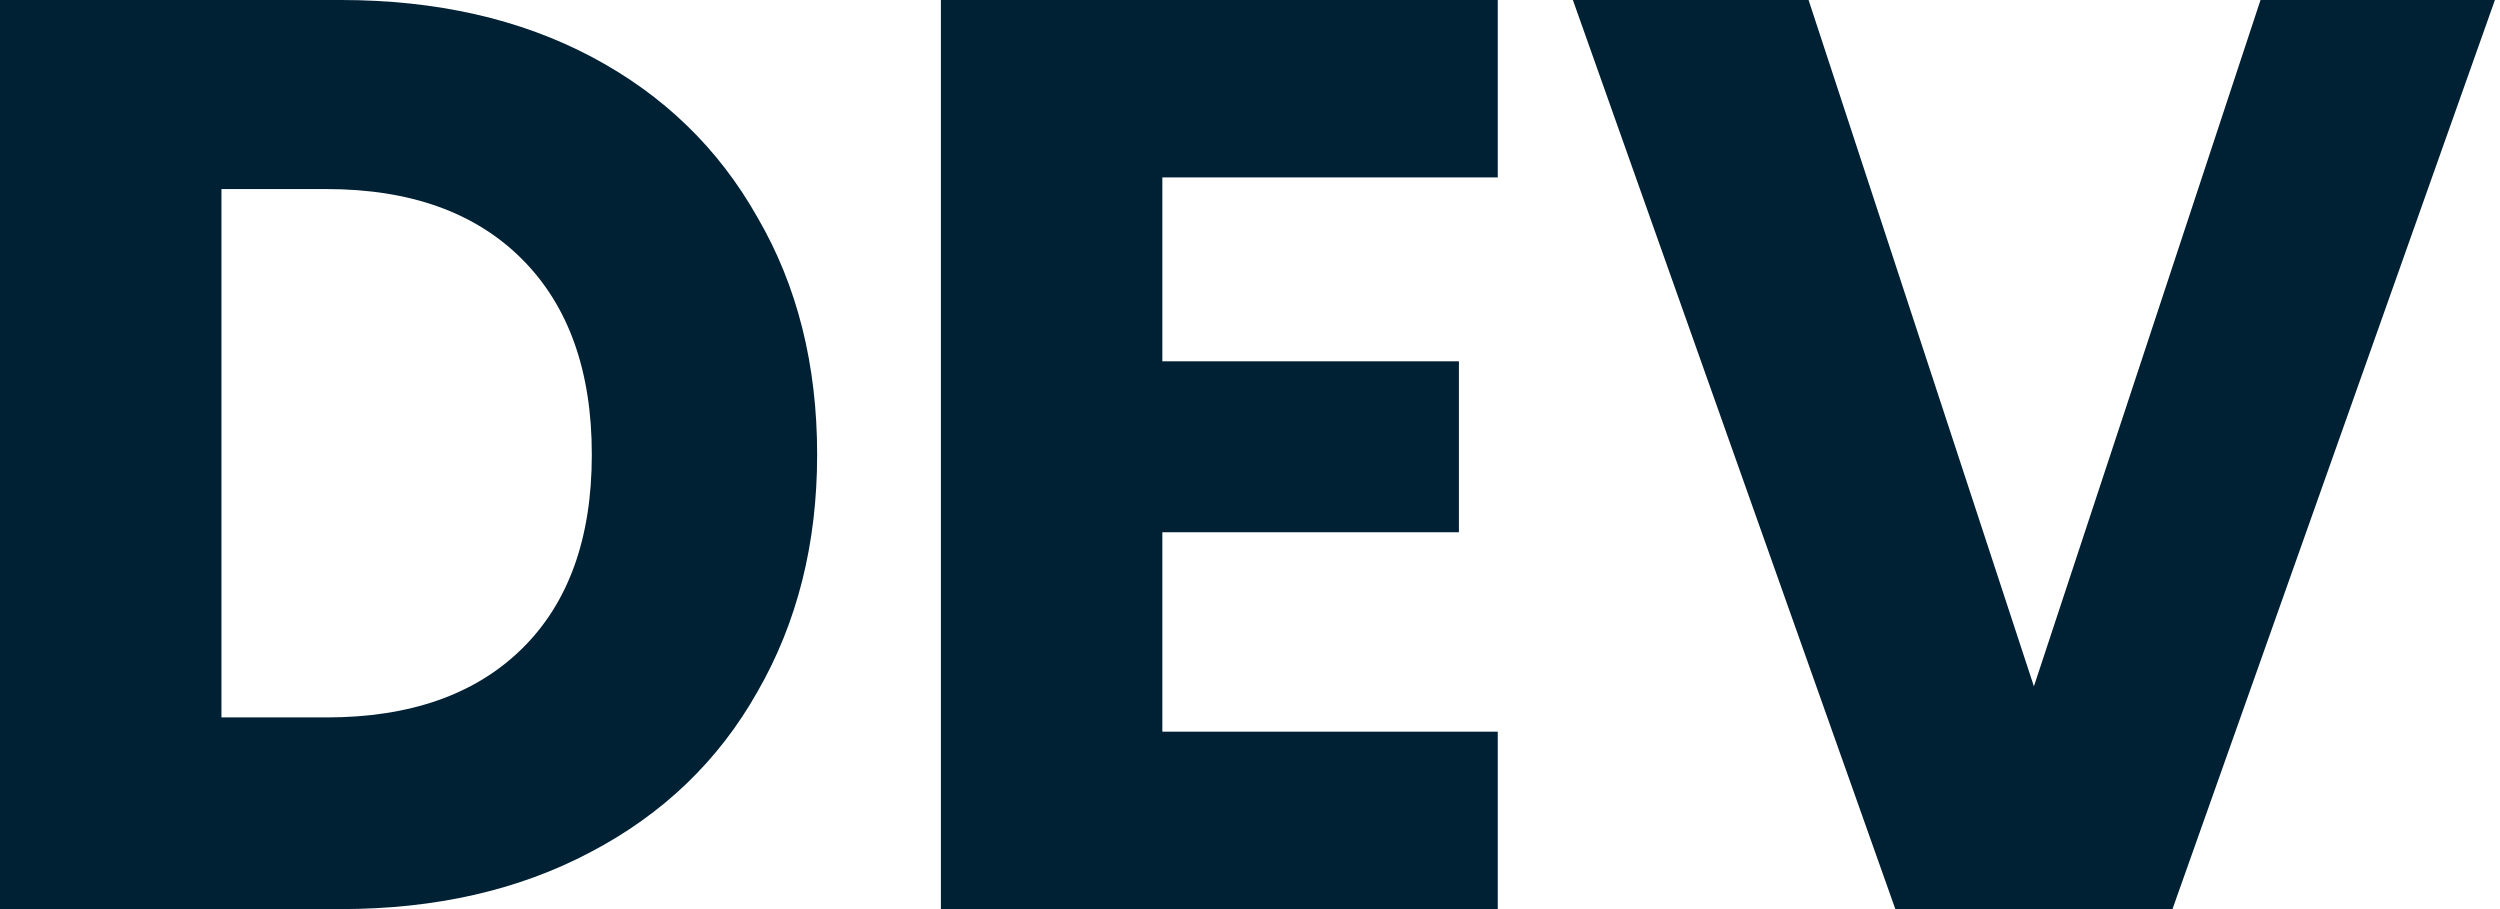 <svg width="176" height="64" viewBox="0 0 176 64" fill="none" xmlns="http://www.w3.org/2000/svg">
<path d="M23.977 0C30.724 0 36.619 1.337 41.664 4.011C46.709 6.686 50.598 10.454 53.333 15.316C56.129 20.118 57.527 25.679 57.527 32C57.527 38.26 56.129 43.822 53.333 48.684C50.598 53.546 46.678 57.314 41.573 59.989C36.528 62.663 30.663 64 23.977 64H0V0H23.977ZM22.974 50.507C28.87 50.507 33.459 48.897 36.741 45.675C40.023 42.454 41.664 37.895 41.664 32C41.664 26.105 40.023 21.516 36.741 18.234C33.459 14.952 28.87 13.31 22.974 13.31H15.59V50.507H22.974Z" fill="#002033"/>
<path d="M81.829 12.49V25.436H102.707V37.47H81.829V51.51H105.442V64H66.239V0H105.442V12.49H81.829Z" fill="#002033"/>
<path d="M175.642 0L152.942 64H133.432L110.731 0H127.323L143.187 48.319L159.141 0H175.642Z" fill="#002033"/>
</svg>
